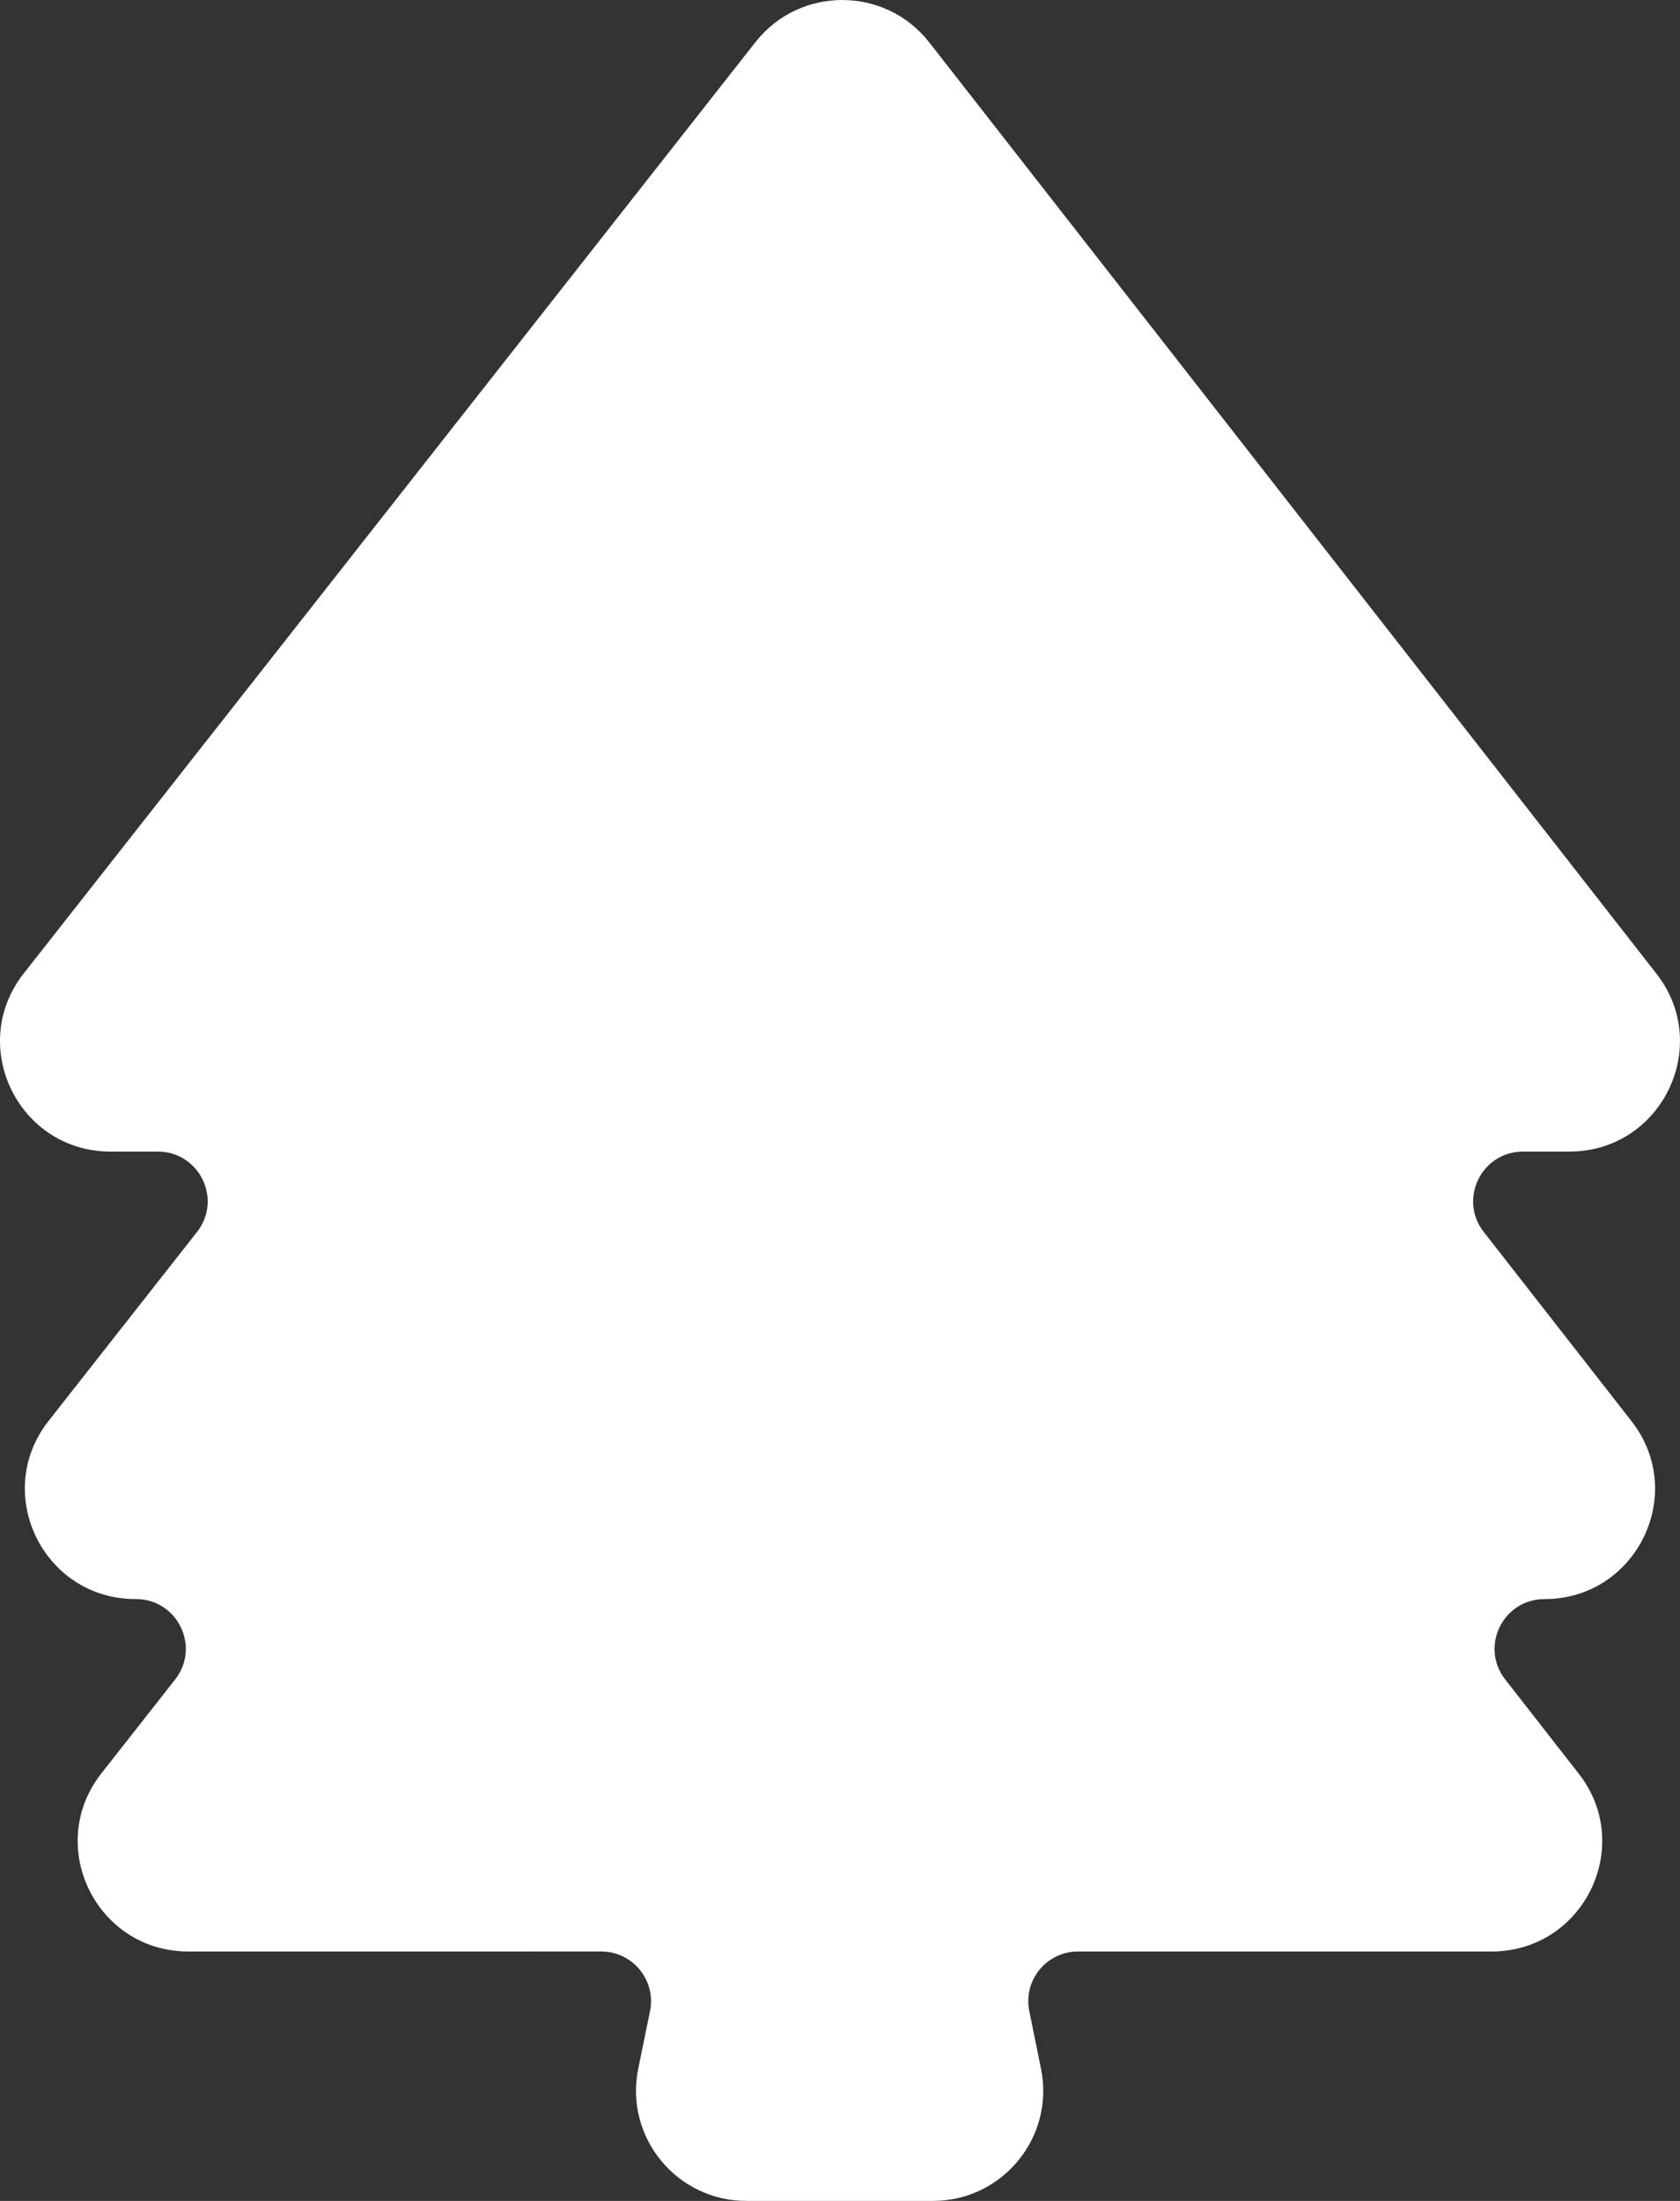 <?xml version="1.0" encoding="UTF-8"?>
<svg id="Capa_1" data-name="Capa 1" xmlns="http://www.w3.org/2000/svg" viewBox="0 0 530.74 695.03">
  <rect x="0" y="0" width="530.74" height="695.03" fill="#333333" stroke="none"/>
  <path d="M481.18,363.66h14.62c29.03,0,45.35-33.32,27.51-56.16L293.59,13.41c-13.93-17.84-40.96-17.88-54.95-.08L7.49,307.41c-17.94,22.83-1.64,56.25,27.44,56.25h14.91c13.14,0,20.5,15.09,12.39,25.4l-46.89,59.66c-17.94,22.83-1.64,56.25,27.45,56.25h.14c13.14,0,20.5,15.09,12.39,25.4l-23.29,29.64c-17.94,22.83-1.64,56.25,27.44,56.25H189.92c9.96,0,17.42,9.11,15.43,18.85l-3.72,18.19c-4.4,21.56,12.11,41.73,34.17,41.73h58.9c22.04,0,38.55-20.14,34.18-41.69l-3.71-18.25c-1.98-9.73,5.48-18.83,15.43-18.83h130.64c29.03,0,45.35-33.32,27.51-56.16l-23.24-29.76c-8.06-10.32-.69-25.36,12.42-25.36h0c29.03,0,45.35-33.32,27.51-56.17l-46.7-59.78c-8.06-10.32-.69-25.37,12.42-25.37Z" fill="#fff"/>
</svg>